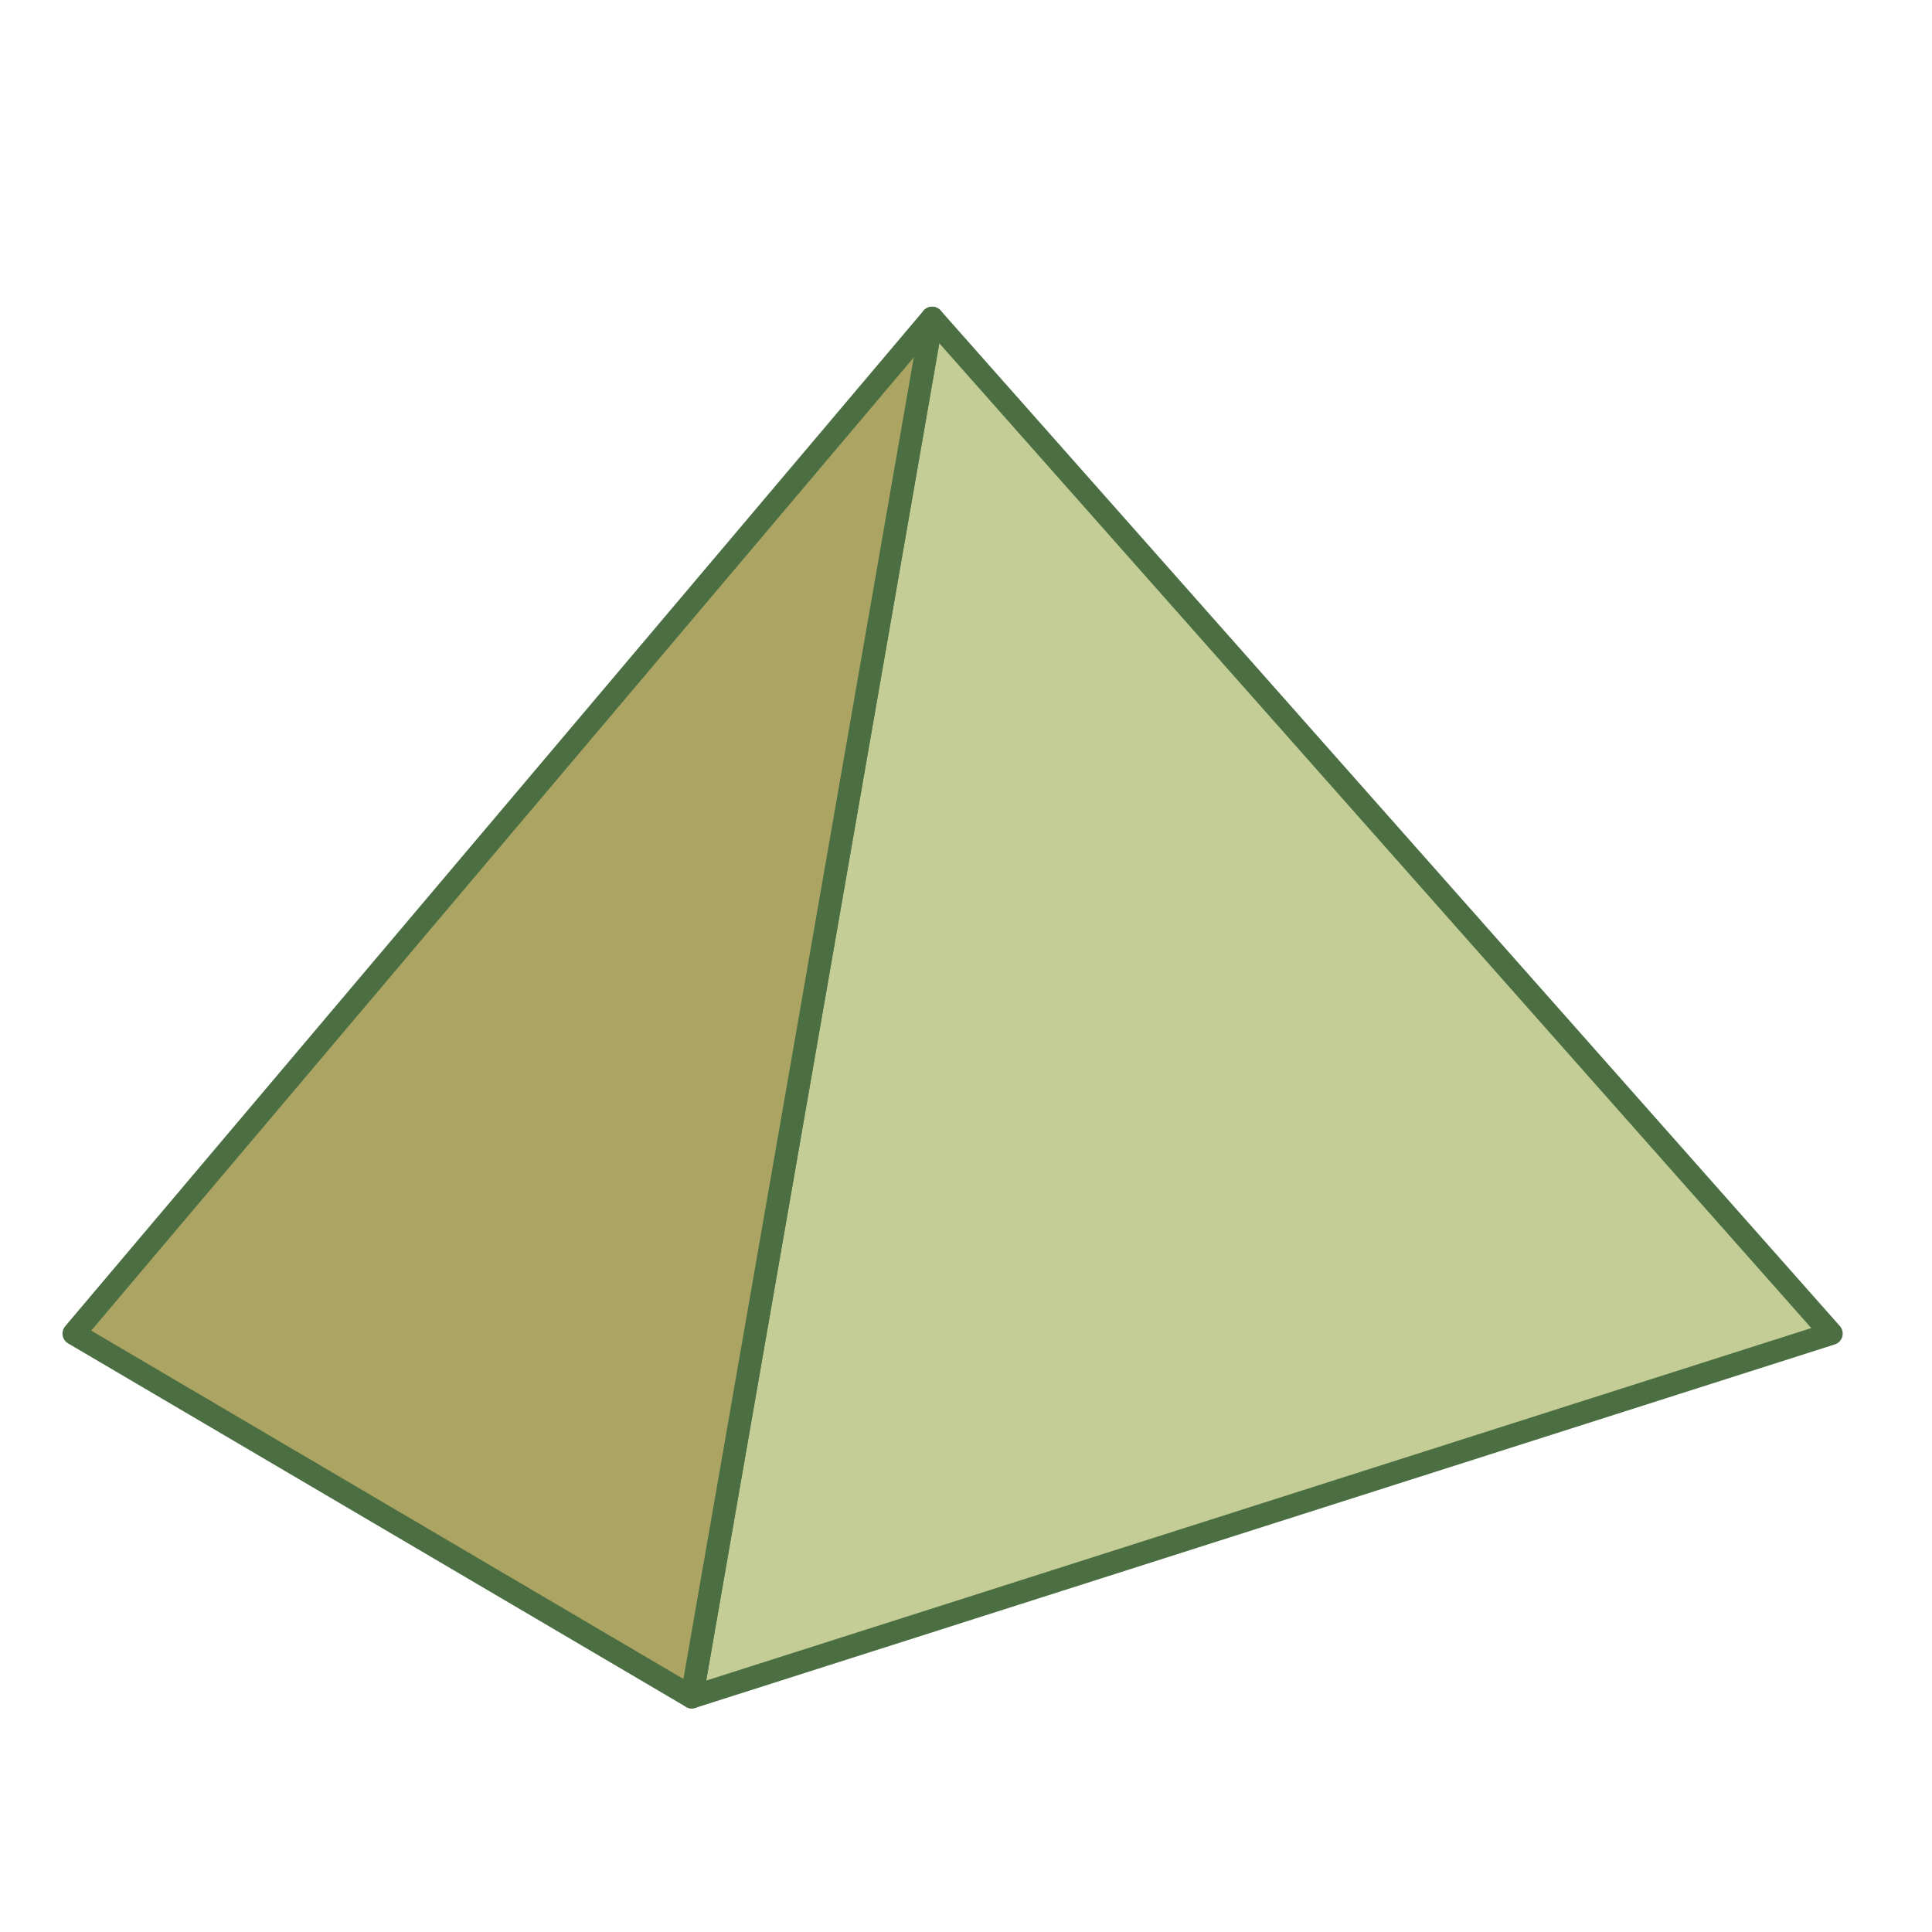 <svg id="Capa_1" data-name="Capa 1" xmlns="http://www.w3.org/2000/svg" viewBox="0 0 85.04 85.04"><defs><style>.cls-1{fill:#c3cd95;}.cls-1,.cls-2{stroke:#4b6f42;stroke-linecap:round;stroke-linejoin:round;}.cls-2{fill:#aca463;}</style></defs><polygon class="cls-1" points="41.03 14 30.45 74.7 80.61 58.7 41.03 14"/><polygon class="cls-2" points="41.03 14 30.45 74.7 3.25 58.7 41.03 14"/></svg>